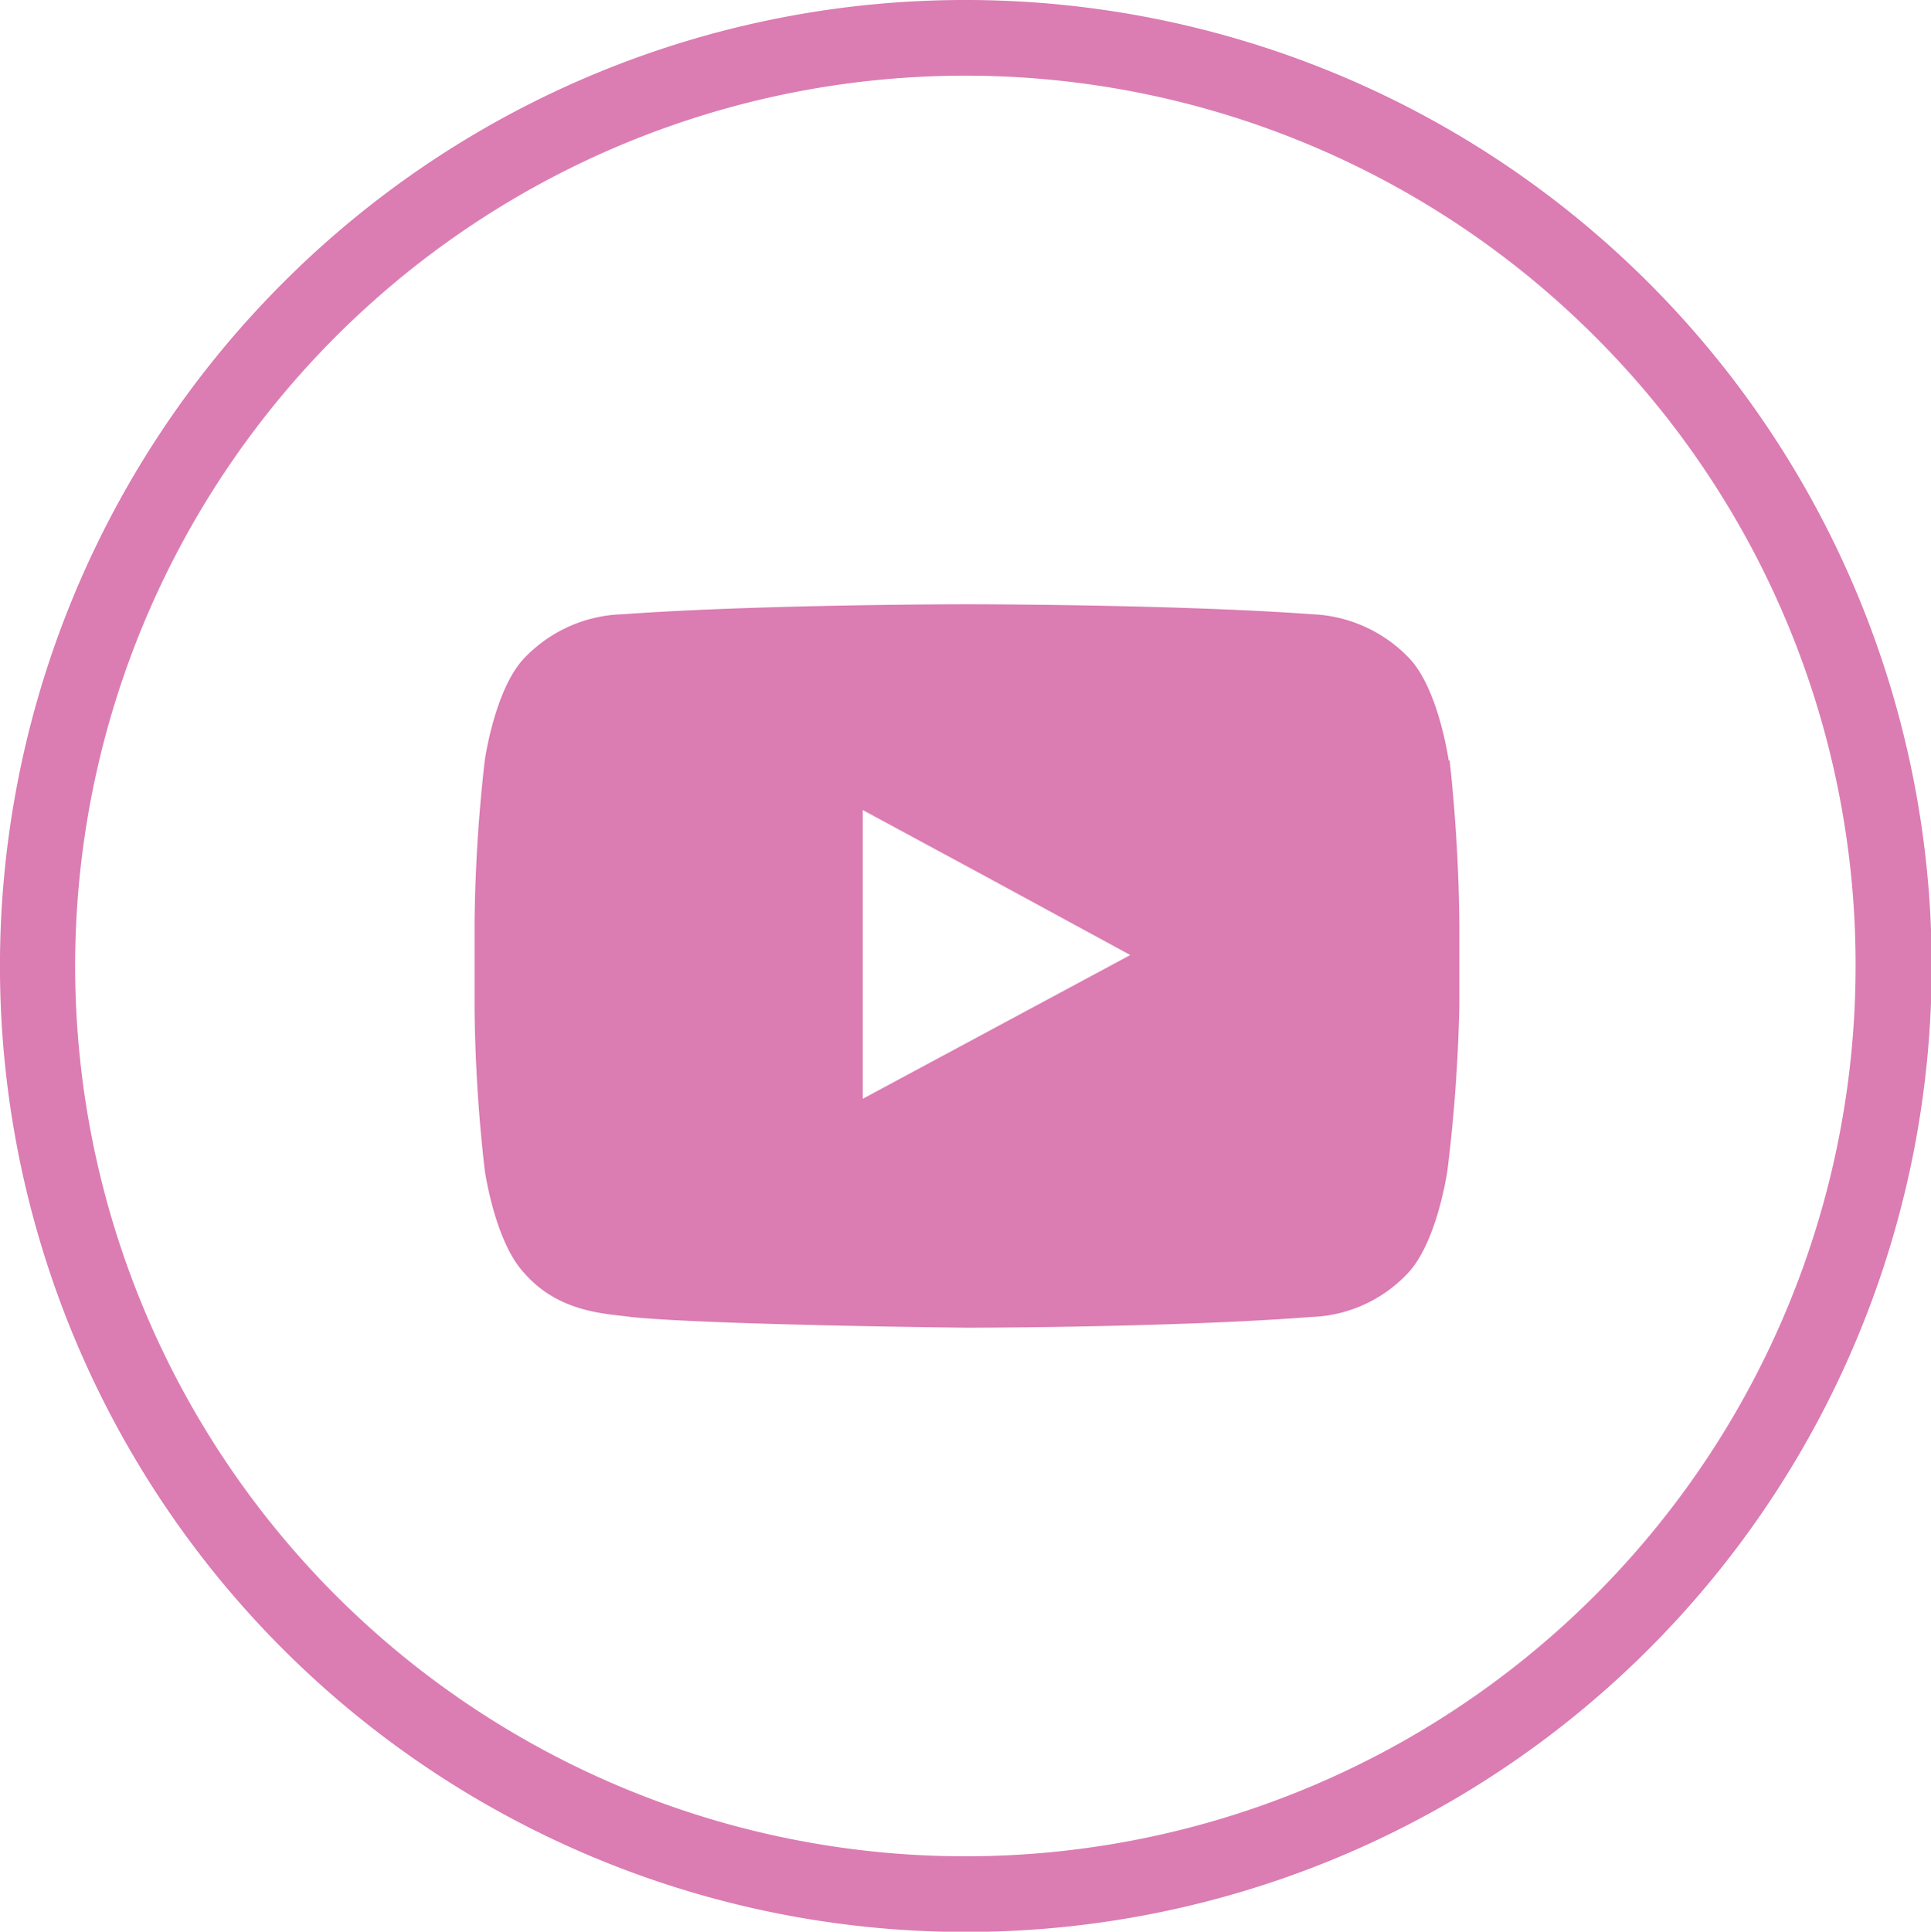 <svg xmlns="http://www.w3.org/2000/svg" viewBox="0 0 79.39 79.41">
  <defs>
    <style>
      .cls-1 {
        fill: #db7cb2;
      }
    </style>
  </defs>
  <title>youtube</title>
  <g id="Livello_2" data-name="Livello 2">
    <g id="footer_2" data-name="footer 2">
      <g>
        <path class="cls-1" d="M39.7,0A39.71,39.71,0,1,1,11.63,11.63,39.61,39.61,0,0,1,39.7,0ZM65.57,13.83A36.6,36.6,0,1,0,76.29,39.72,36.46,36.46,0,0,0,65.57,13.83Z"/>
        <path class="cls-1" d="M59.56,31.26s-.41-2.93-1.62-4.2a5.84,5.84,0,0,0-4-1.81c-5.67-.41-14.17-.41-14.17-.41h0s-8.48,0-14.15.41a5.81,5.81,0,0,0-4.07,1.81c-1.21,1.27-1.62,4.2-1.62,4.2a64.13,64.13,0,0,0-.42,6.81V41.3a63.14,63.14,0,0,0,.42,6.81s.41,2.93,1.62,4.22C23,54,25,54,25.94,54.14c3.23.33,13.78.44,13.78.44s8.5,0,14.17-.44a5.7,5.7,0,0,0,4-1.81c1.21-1.29,1.62-4.22,1.62-4.22A66.25,66.25,0,0,0,60,41.3V38.07a67.28,67.28,0,0,0-.4-6.81Zm-13.09,8-11,5.91V33.3l5,2.7Z"/>
      </g>
    </g>
  </g>
</svg>
